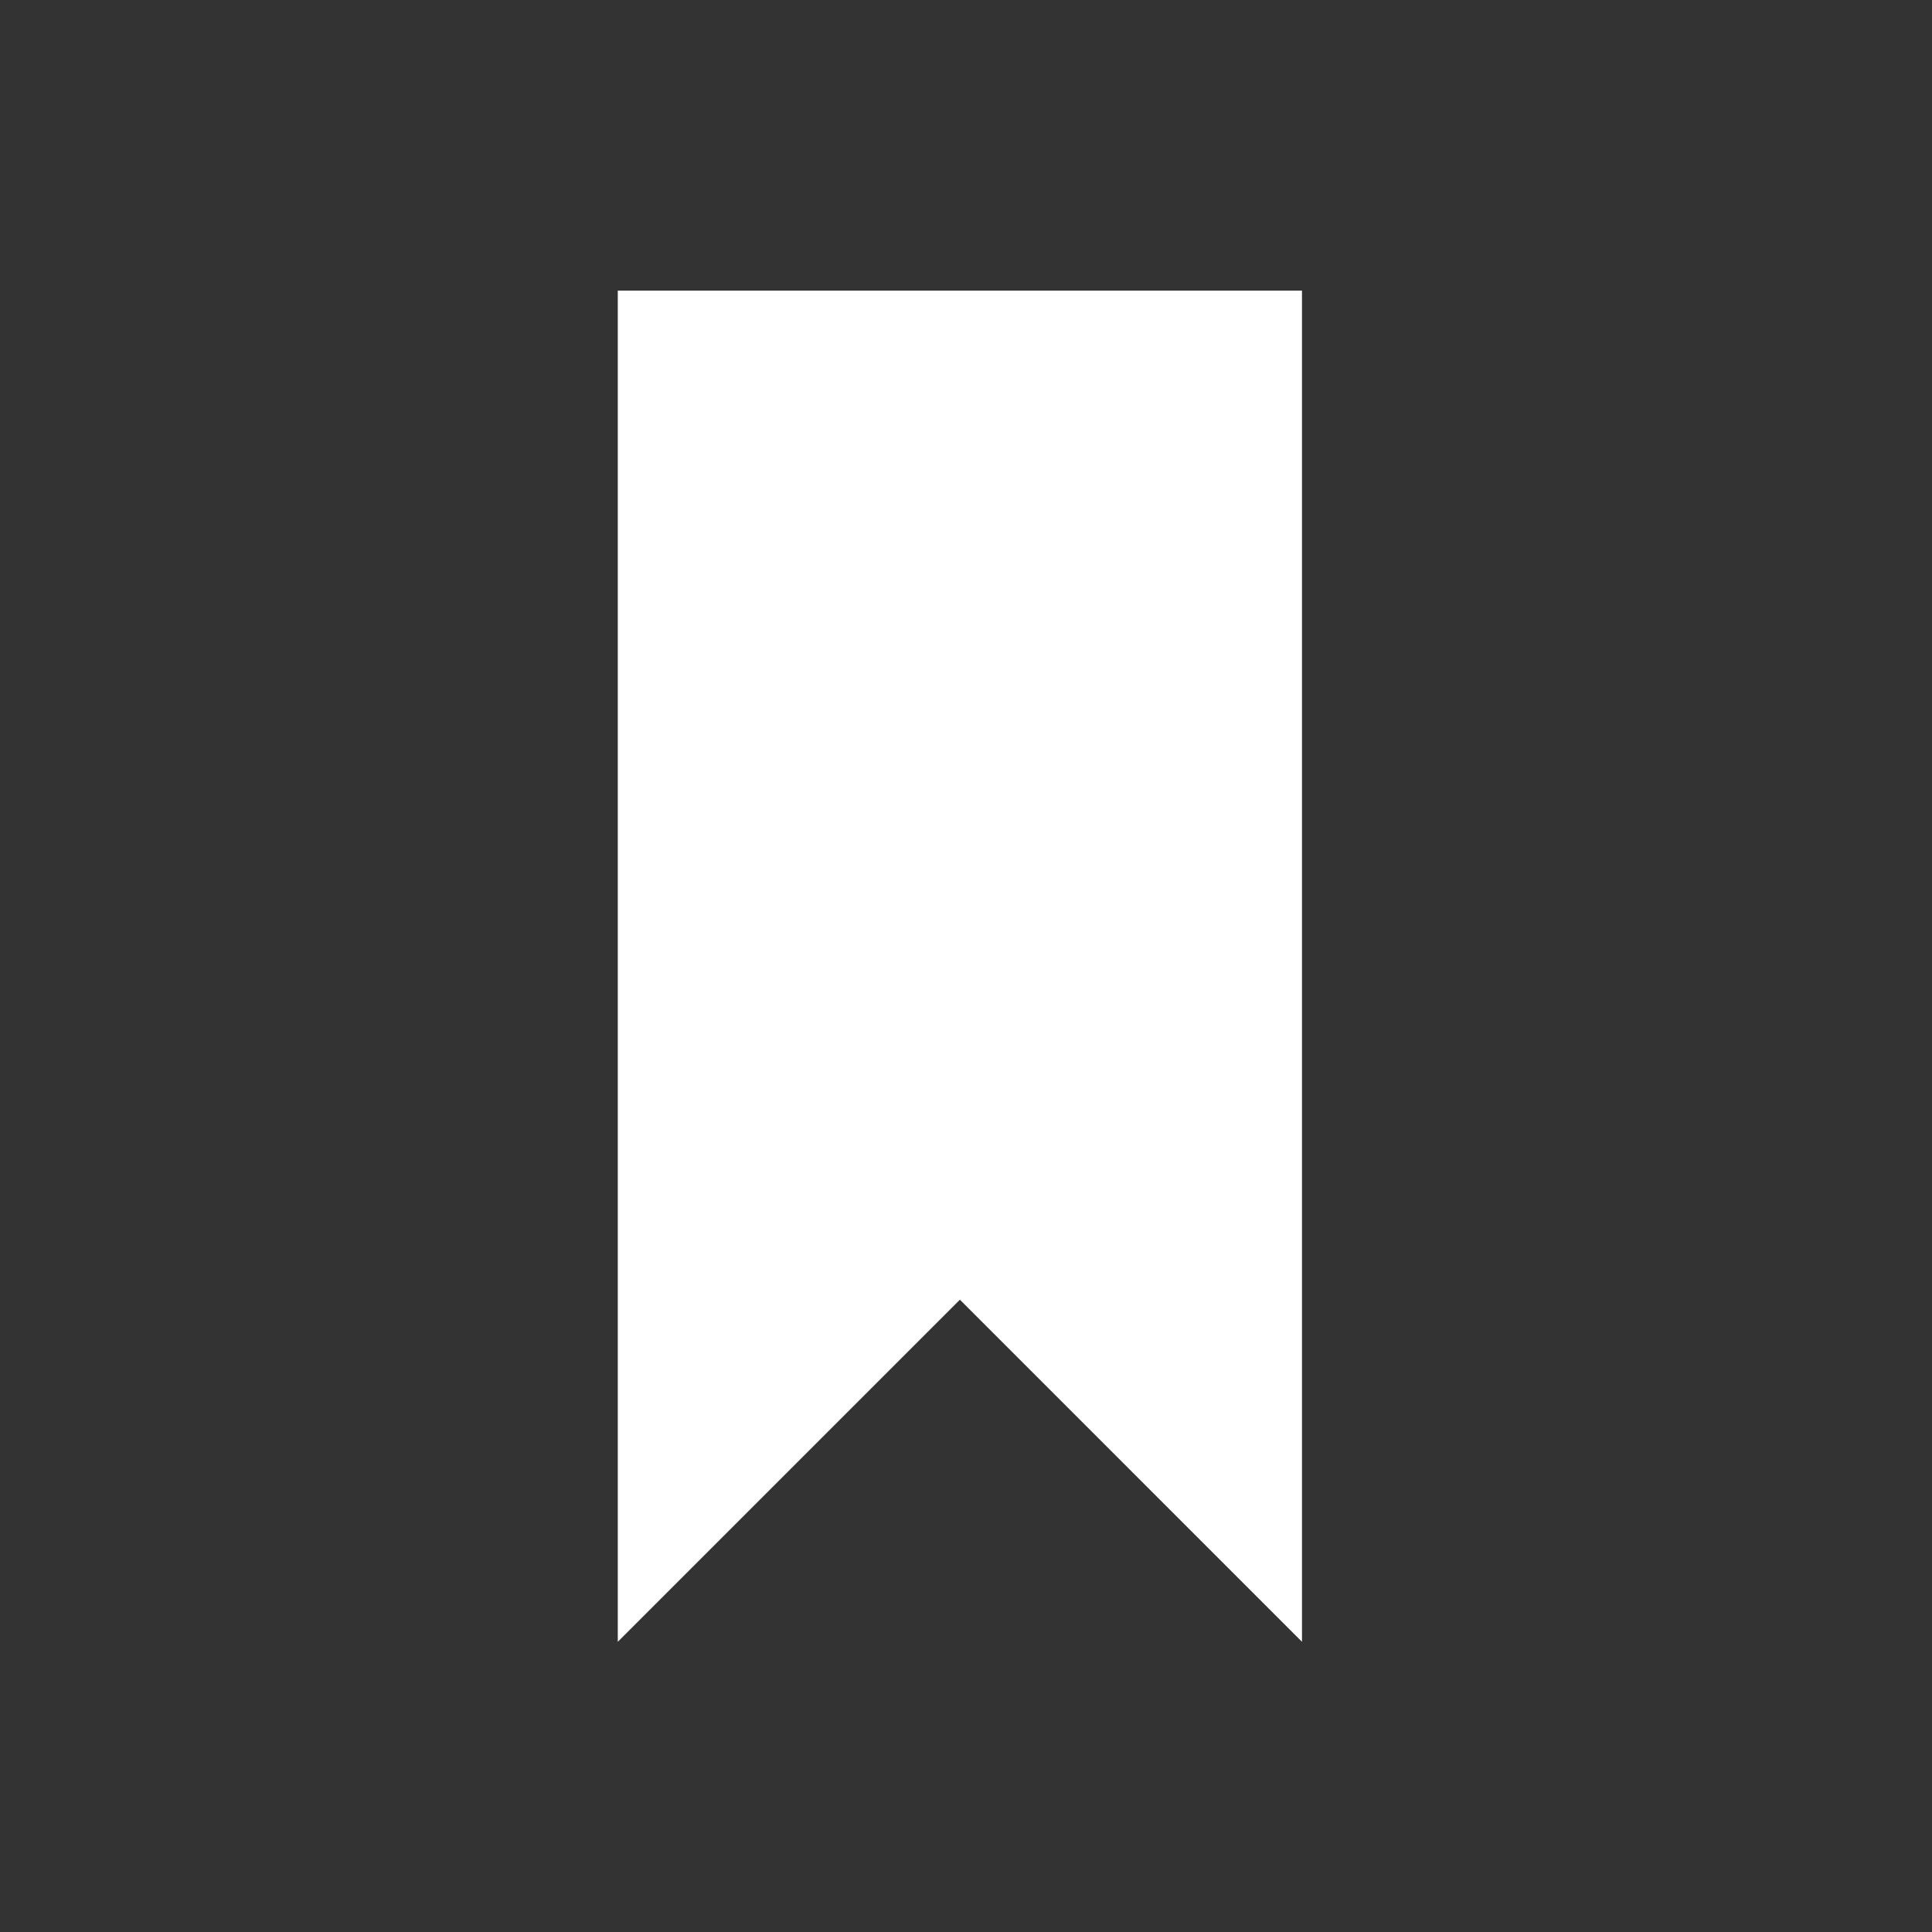 <svg xmlns="http://www.w3.org/2000/svg" xmlns:svg="http://www.w3.org/2000/svg" height="640" id="svg2" version="1.1" width="640" xml:space="preserve"><rect width="100%" height="100%" fill="#333333" stroke="none"/><defs id="defs6"></defs><g id="g12" transform="matrix(1.25,0,0,-1.25,0,640)"><g id="g14" transform="translate(345.04,76.903)"><path d="M 0,0 -90.66,90.661 -181.322,0 l 0,358.083 L 0,358.083 0,0 z" id="path16" style="fill:#ffffff;fill-opacity:1;fill-rule:nonzero;stroke:none"></path></g></g></svg>